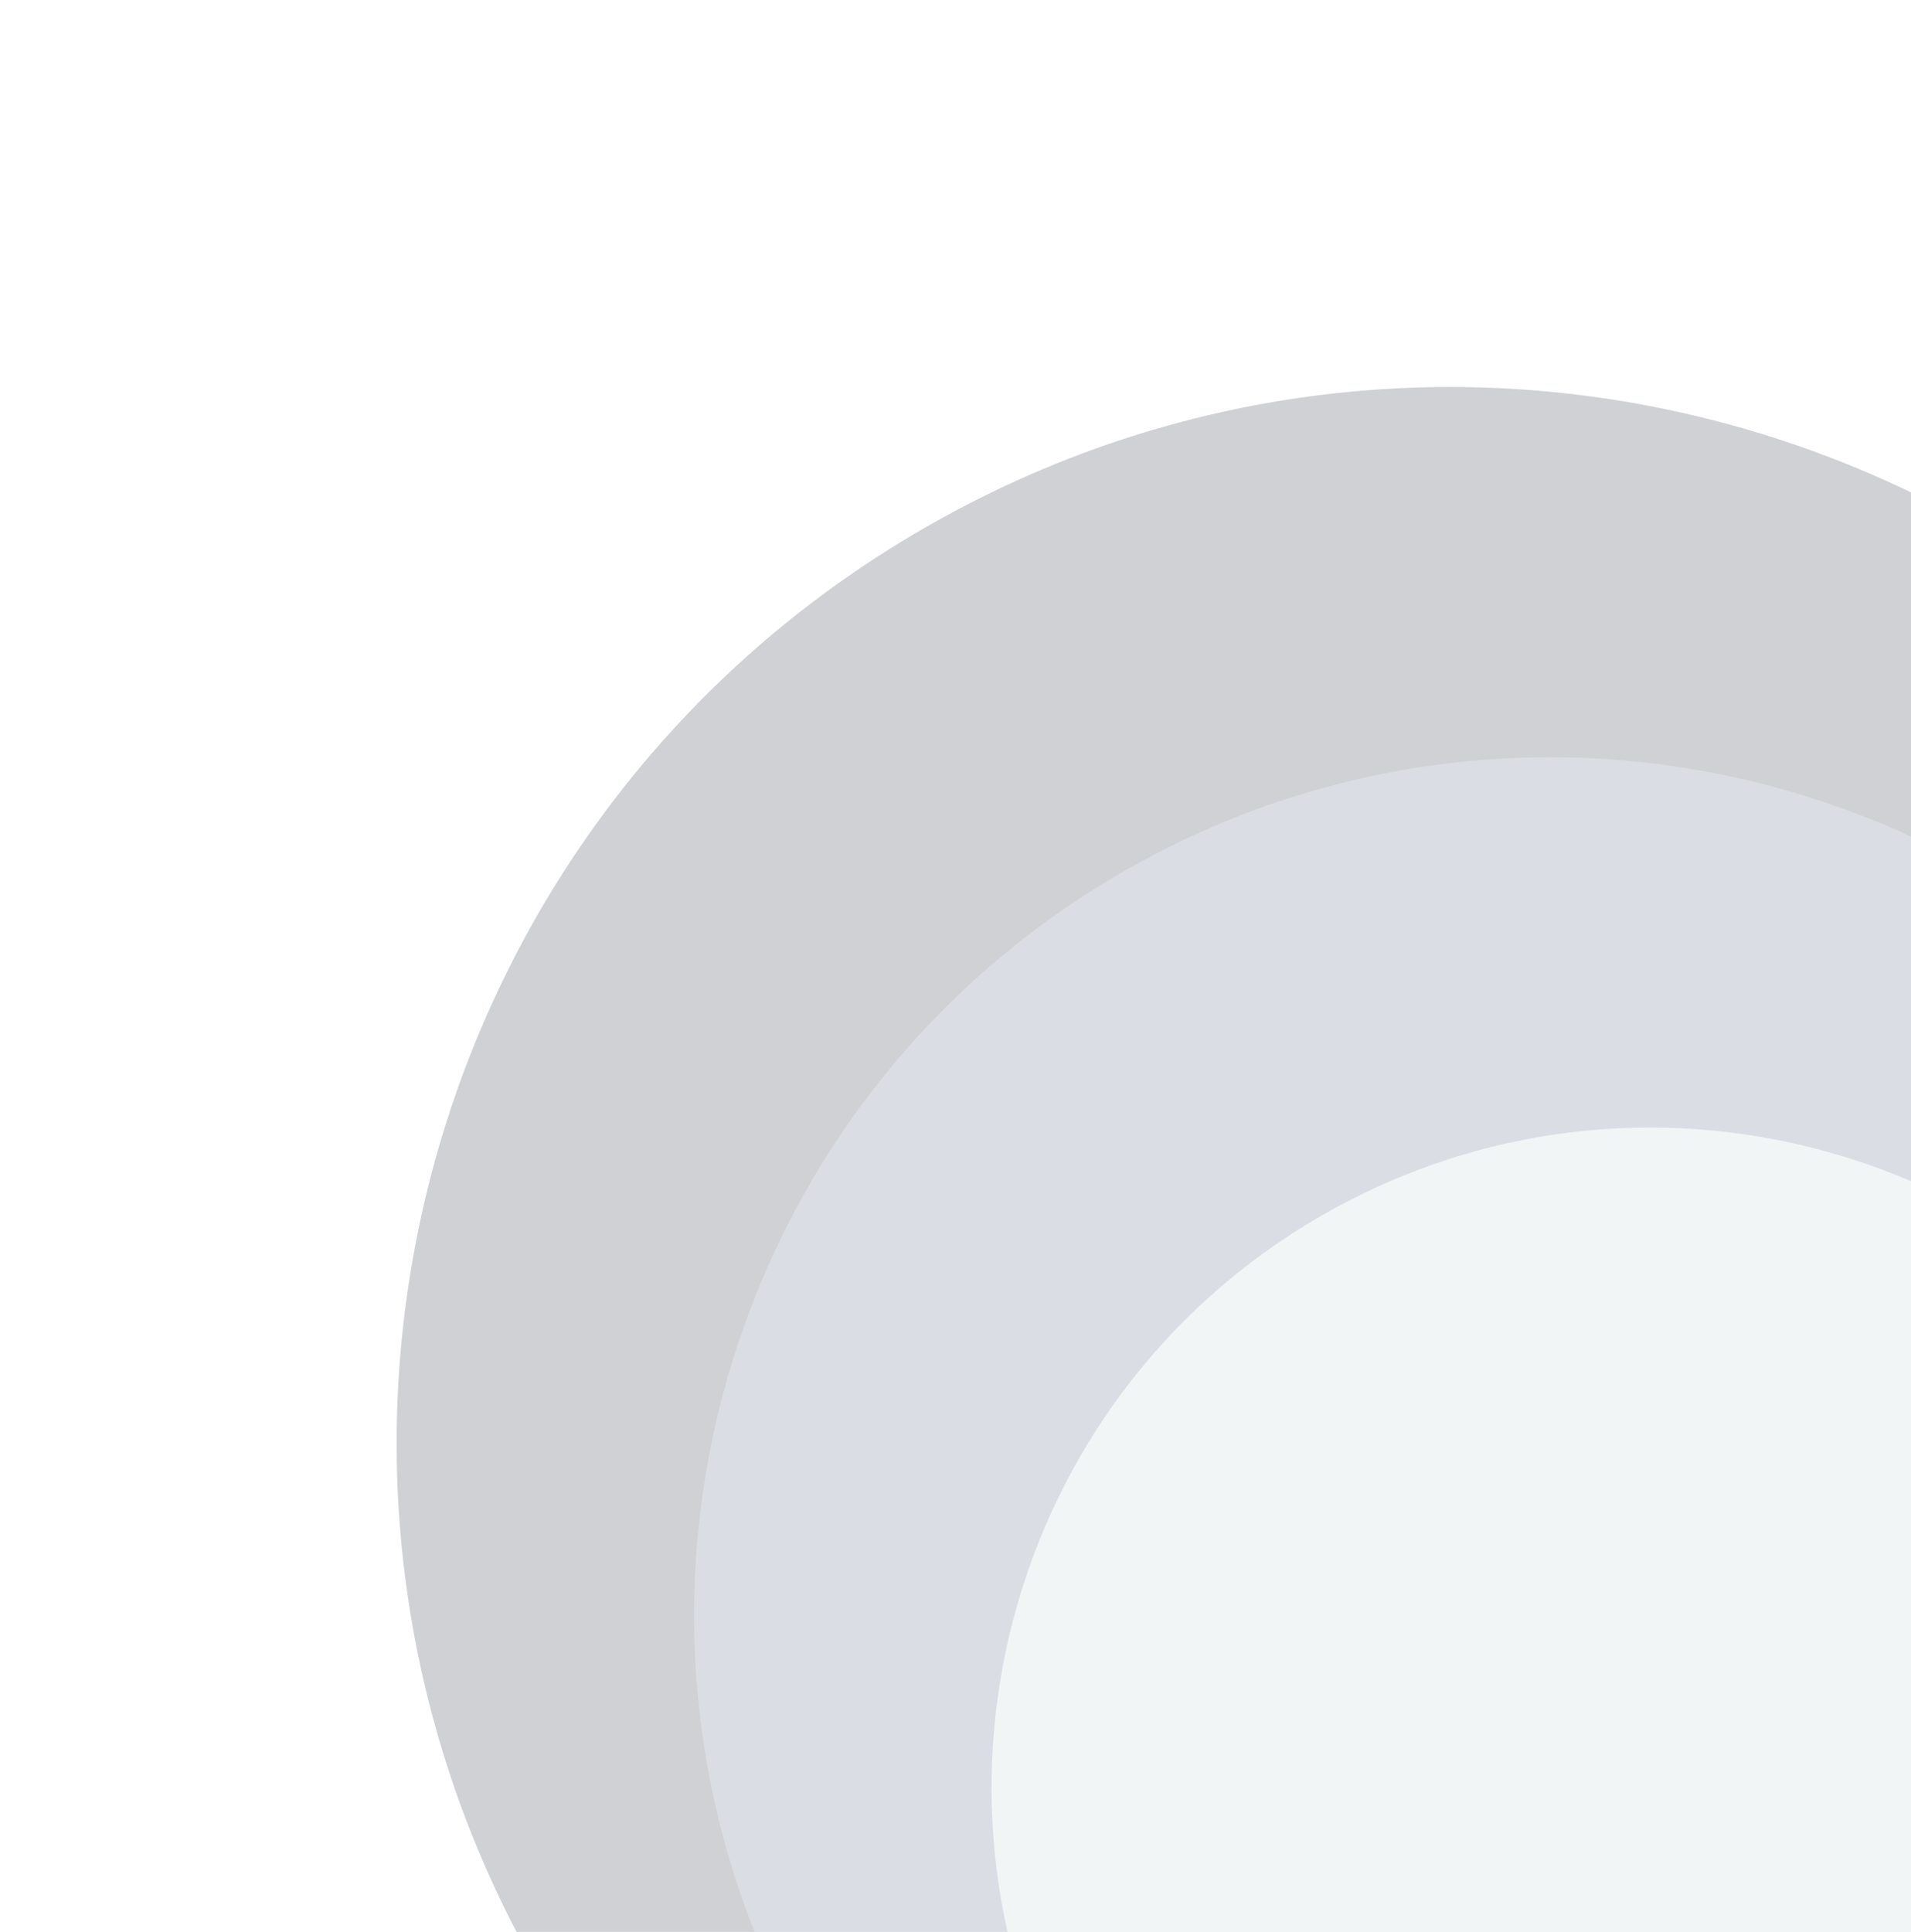 <svg xmlns="http://www.w3.org/2000/svg" width="1300" height="1314" fill="none"  opacity=".2" xmlns:v="https://vecta.io/nano"><path d="M1349.82 1607.23c343.73-198.25 460.93-638.34 261.79-982.966-199.15-344.625-639.239-463.286-982.969-265.035S167.705 997.568 366.852 1342.19c199.147 344.63 639.238 463.29 982.968 265.04z" fill="#0d1b28"/><path d="M1349.67 1607.07c279.28-161.07 374.51-518.65 212.7-798.654s-519.38-376.421-798.658-215.342-374.511 518.646-212.704 798.656 519.382 376.42 798.662 215.34z" fill="#4c577b"/><path d="M1349.52 1606.92c214.83-123.91 288.08-398.96 163.62-614.354-124.47-215.391-399.53-289.554-614.357-165.647S610.698 1225.88 735.165 1441.27s399.525 289.56 614.355 165.65z" fill="#bdcfcf"/></svg>